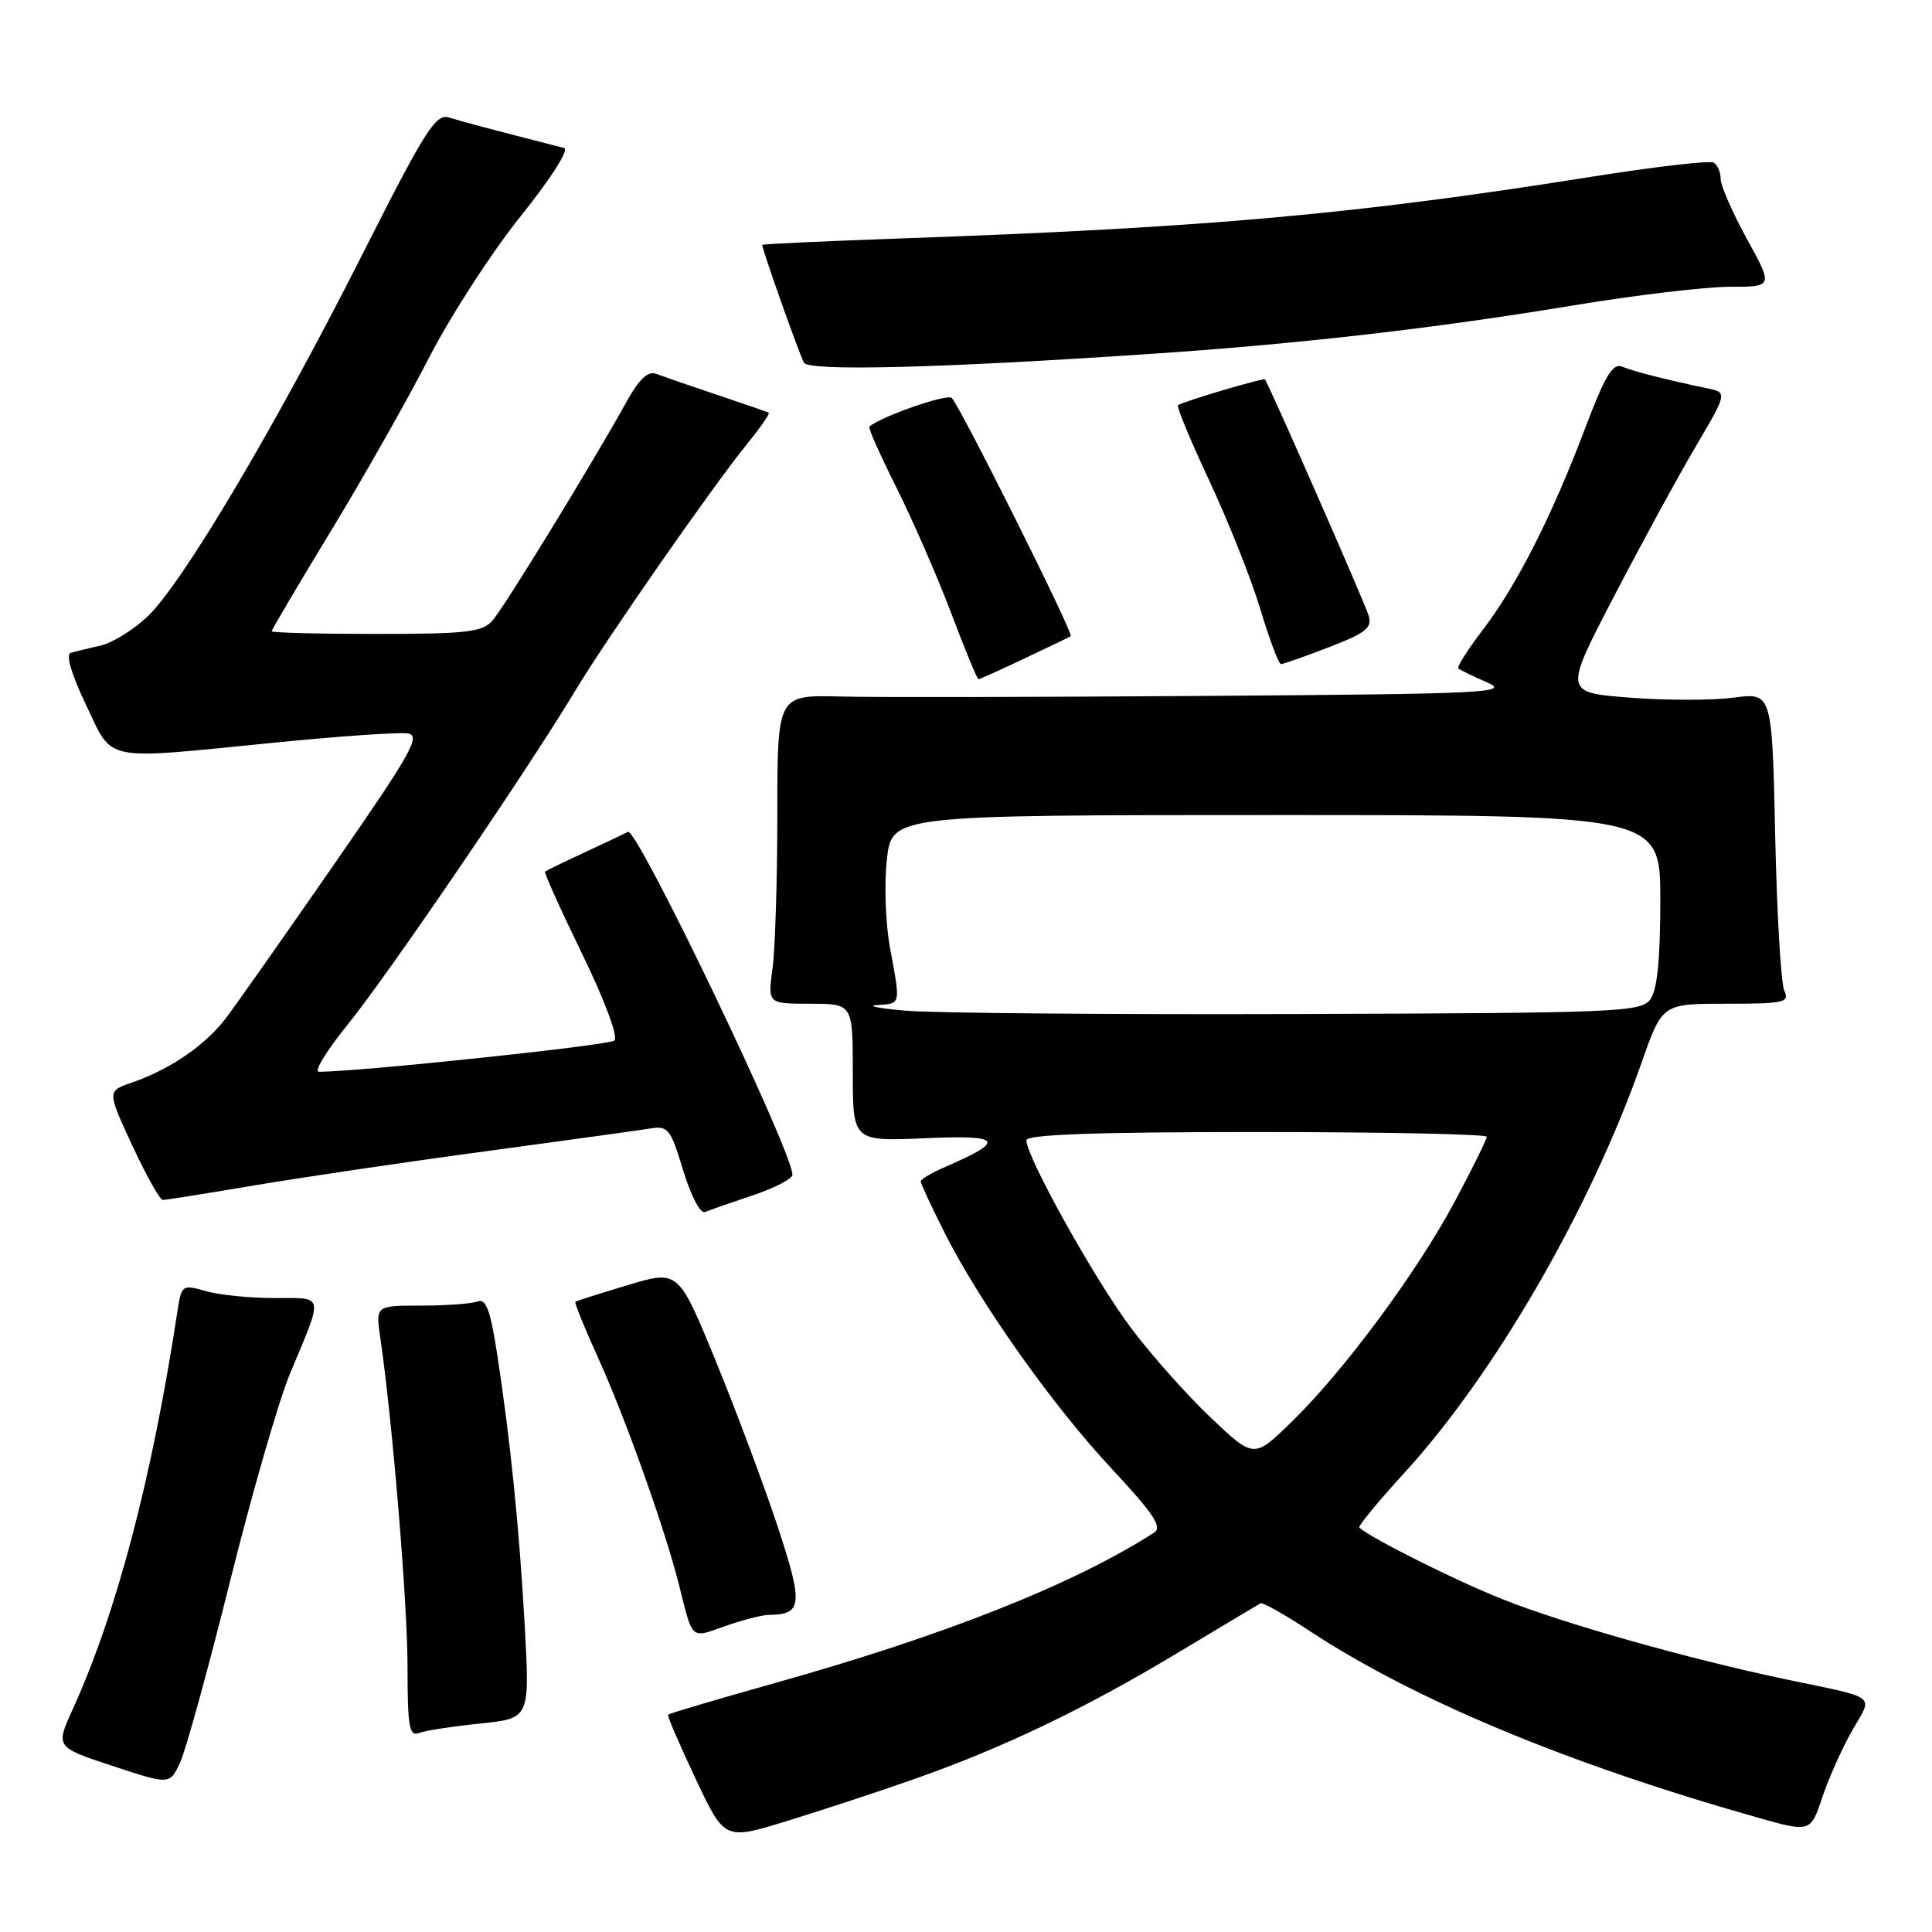 <?xml version="1.0" encoding="UTF-8" standalone="no"?>
<!DOCTYPE svg PUBLIC "-//W3C//DTD SVG 1.1//EN" "http://www.w3.org/Graphics/SVG/1.1/DTD/svg11.dtd" >
<svg xmlns="http://www.w3.org/2000/svg" xmlns:xlink="http://www.w3.org/1999/xlink" version="1.1" viewBox="0 0 256 256">
 <g >
 <path fill="currentColor"
d=" M 120.96 235.80 C 132.78 231.66 143.66 226.46 156.00 219.04 C 161.78 215.57 166.73 212.61 167.02 212.45 C 167.31 212.29 170.23 213.94 173.52 216.10 C 187.34 225.21 207.77 233.73 232.73 240.79 C 239.90 242.82 239.90 242.82 241.46 238.16 C 242.32 235.60 244.11 231.61 245.43 229.29 C 248.19 224.46 249.07 225.13 236.50 222.49 C 223.55 219.76 207.11 215.11 199.03 211.88 C 192.87 209.43 181.72 203.85 180.12 202.42 C 179.92 202.23 182.55 199.03 185.97 195.29 C 198.00 182.18 210.72 160.20 217.54 140.75 C 220.26 133.00 220.26 133.00 228.74 133.00 C 236.45 133.00 237.14 132.84 236.42 131.25 C 235.99 130.29 235.44 121.01 235.22 110.63 C 234.81 91.77 234.81 91.77 229.71 92.44 C 226.91 92.82 220.70 92.81 215.93 92.44 C 207.24 91.76 207.24 91.76 213.81 79.13 C 217.42 72.18 222.29 63.24 224.64 59.26 C 228.90 52.01 228.90 52.01 226.20 51.45 C 220.75 50.31 216.46 49.22 214.94 48.58 C 213.70 48.07 212.67 49.79 210.05 56.71 C 205.67 68.32 200.98 77.56 196.51 83.42 C 194.50 86.05 193.03 88.36 193.23 88.56 C 193.43 88.76 195.15 89.60 197.05 90.42 C 200.20 91.79 197.00 91.95 160.00 92.21 C 137.72 92.37 115.79 92.41 111.25 92.29 C 103.00 92.09 103.00 92.09 103.00 107.91 C 103.00 116.60 102.71 125.81 102.36 128.36 C 101.73 133.00 101.73 133.00 107.36 133.00 C 113.00 133.00 113.00 133.00 113.00 142.12 C 113.00 151.24 113.00 151.24 122.59 150.82 C 132.80 150.37 133.33 151.12 125.25 154.62 C 123.46 155.39 122.00 156.26 122.00 156.54 C 122.00 156.83 123.41 159.86 125.13 163.28 C 129.83 172.61 139.43 186.19 147.33 194.64 C 152.86 200.57 154.05 202.36 152.93 203.08 C 142.20 209.96 125.24 216.68 102.62 223.03 C 94.99 225.17 88.65 227.05 88.52 227.21 C 88.40 227.37 90.04 231.18 92.16 235.67 C 96.01 243.84 96.01 243.84 104.22 241.31 C 108.73 239.93 116.27 237.45 120.96 235.80 Z  M 30.49 209.50 C 33.37 197.95 36.94 185.57 38.43 182.00 C 42.91 171.30 43.05 172.00 36.36 172.00 C 33.13 172.00 29.04 171.59 27.27 171.08 C 24.13 170.18 24.05 170.23 23.50 173.83 C 20.12 195.97 15.45 213.70 9.63 226.50 C 7.35 231.50 7.35 231.50 14.92 234.00 C 22.50 236.50 22.50 236.50 23.88 233.50 C 24.64 231.85 27.61 221.05 30.49 209.50 Z  M 63.61 228.38 C 70.20 227.70 70.20 227.70 69.54 215.60 C 68.81 202.45 67.61 190.63 65.84 179.20 C 64.96 173.55 64.38 172.02 63.27 172.45 C 62.48 172.75 59.12 173.00 55.80 173.00 C 49.77 173.00 49.77 173.00 50.39 177.25 C 52.00 188.26 54.00 212.44 54.00 220.86 C 54.00 228.80 54.23 230.13 55.51 229.63 C 56.34 229.31 59.99 228.75 63.61 228.38 Z  M 101.88 213.98 C 106.32 213.94 106.45 212.61 103.07 202.34 C 101.28 196.93 97.59 187.05 94.86 180.38 C 89.89 168.27 89.89 168.27 83.20 170.28 C 79.51 171.38 76.38 172.38 76.24 172.49 C 76.09 172.60 77.48 176.02 79.33 180.10 C 82.91 188.00 88.11 202.61 89.97 210.00 C 91.83 217.43 91.47 217.10 96.08 215.47 C 98.38 214.66 100.98 213.99 101.88 213.98 Z  M 99.75 158.39 C 102.64 157.42 105.00 156.19 105.00 155.66 C 105.00 152.54 84.40 109.61 83.21 110.23 C 82.82 110.44 80.25 111.65 77.50 112.93 C 74.75 114.21 72.38 115.36 72.22 115.49 C 72.07 115.62 74.28 120.53 77.14 126.40 C 80.14 132.58 81.94 137.41 81.41 137.88 C 80.69 138.52 47.30 142.04 42.25 142.01 C 41.57 142.00 43.29 139.19 46.08 135.75 C 51.37 129.23 70.02 101.86 76.24 91.50 C 80.41 84.57 94.54 64.28 99.10 58.69 C 100.81 56.59 102.05 54.79 101.86 54.68 C 101.66 54.58 98.58 53.51 95.00 52.31 C 91.42 51.11 87.80 49.86 86.95 49.54 C 85.86 49.12 84.70 50.21 83.03 53.22 C 78.49 61.41 66.79 80.51 65.24 82.25 C 63.91 83.76 61.77 84.00 49.85 84.00 C 42.23 84.00 36.00 83.84 36.00 83.64 C 36.00 83.44 39.52 77.48 43.83 70.39 C 48.14 63.30 53.99 52.97 56.83 47.44 C 59.67 41.90 65.14 33.45 68.99 28.65 C 73.04 23.60 75.46 19.80 74.74 19.61 C 64.64 17.02 61.18 16.10 59.50 15.57 C 57.74 15.02 56.35 17.22 48.01 33.72 C 36.40 56.70 24.11 77.41 19.52 81.72 C 17.64 83.49 14.84 85.21 13.30 85.55 C 11.76 85.89 10.00 86.32 9.38 86.50 C 8.68 86.71 9.44 89.28 11.38 93.36 C 15.06 101.06 13.28 100.69 36.11 98.43 C 44.83 97.56 52.89 97.00 54.03 97.18 C 55.81 97.46 54.53 99.74 44.29 114.50 C 37.81 123.85 31.38 132.99 30.01 134.81 C 27.30 138.44 22.56 141.70 17.46 143.45 C 14.19 144.58 14.19 144.58 17.53 151.79 C 19.37 155.75 21.19 159.00 21.58 159.00 C 21.96 159.00 27.50 158.12 33.89 157.04 C 40.28 155.97 54.05 153.93 64.50 152.53 C 74.95 151.12 84.67 149.77 86.11 149.54 C 88.53 149.14 88.85 149.54 90.52 155.08 C 91.55 158.46 92.80 160.86 93.42 160.60 C 94.01 160.34 96.86 159.35 99.75 158.39 Z  M 135.73 87.26 C 138.90 85.76 141.67 84.43 141.88 84.30 C 142.32 84.04 127.27 53.90 126.11 52.73 C 125.53 52.13 116.77 55.17 115.19 56.53 C 115.01 56.67 116.64 60.33 118.80 64.65 C 120.96 68.97 124.22 76.44 126.04 81.25 C 127.86 86.06 129.48 90.00 129.65 90.00 C 129.82 90.00 132.55 88.77 135.73 87.26 Z  M 176.11 85.75 C 181.03 83.85 181.85 83.19 181.34 81.54 C 180.75 79.64 168.05 50.73 167.61 50.28 C 167.39 50.05 156.82 53.18 156.09 53.69 C 155.87 53.85 157.74 58.37 160.26 63.74 C 162.77 69.11 165.81 76.76 167.01 80.75 C 168.21 84.74 169.44 88.00 169.73 88.00 C 170.03 88.00 172.90 86.99 176.11 85.75 Z  M 152.50 46.89 C 172.19 45.57 190.07 43.52 208.46 40.47 C 216.69 39.11 226.01 38.00 229.19 38.00 C 234.96 38.00 234.96 38.00 231.48 31.67 C 229.57 28.18 228.00 24.61 228.00 23.73 C 228.00 22.84 227.59 21.86 227.08 21.55 C 226.58 21.24 219.27 22.09 210.83 23.43 C 179.58 28.40 159.98 30.16 119.75 31.58 C 109.44 31.95 101.00 32.33 101.00 32.45 C 101.00 33.10 105.99 47.18 106.54 48.07 C 107.25 49.21 124.73 48.77 152.50 46.89 Z  M 160.48 187.89 C 157.36 184.94 152.59 179.59 149.90 176.01 C 145.14 169.70 136.00 153.31 136.00 151.09 C 136.00 150.33 145.13 150.00 166.50 150.00 C 183.28 150.00 197.00 150.28 197.00 150.63 C 197.00 150.98 195.11 154.81 192.79 159.16 C 187.81 168.51 178.14 181.58 171.17 188.38 C 166.16 193.27 166.16 193.27 160.48 187.89 Z  M 120.00 133.92 C 116.42 133.61 114.74 133.27 116.25 133.17 C 119.40 132.97 119.35 133.24 117.92 125.53 C 117.33 122.31 117.15 117.06 117.52 113.84 C 118.20 108.00 118.20 108.00 169.10 108.00 C 220.00 108.00 220.00 108.00 220.00 119.31 C 220.00 127.09 219.59 131.18 218.68 132.42 C 217.45 134.11 214.47 134.23 171.93 134.36 C 146.94 134.44 123.58 134.24 120.00 133.92 Z "/>
</g>
</svg>